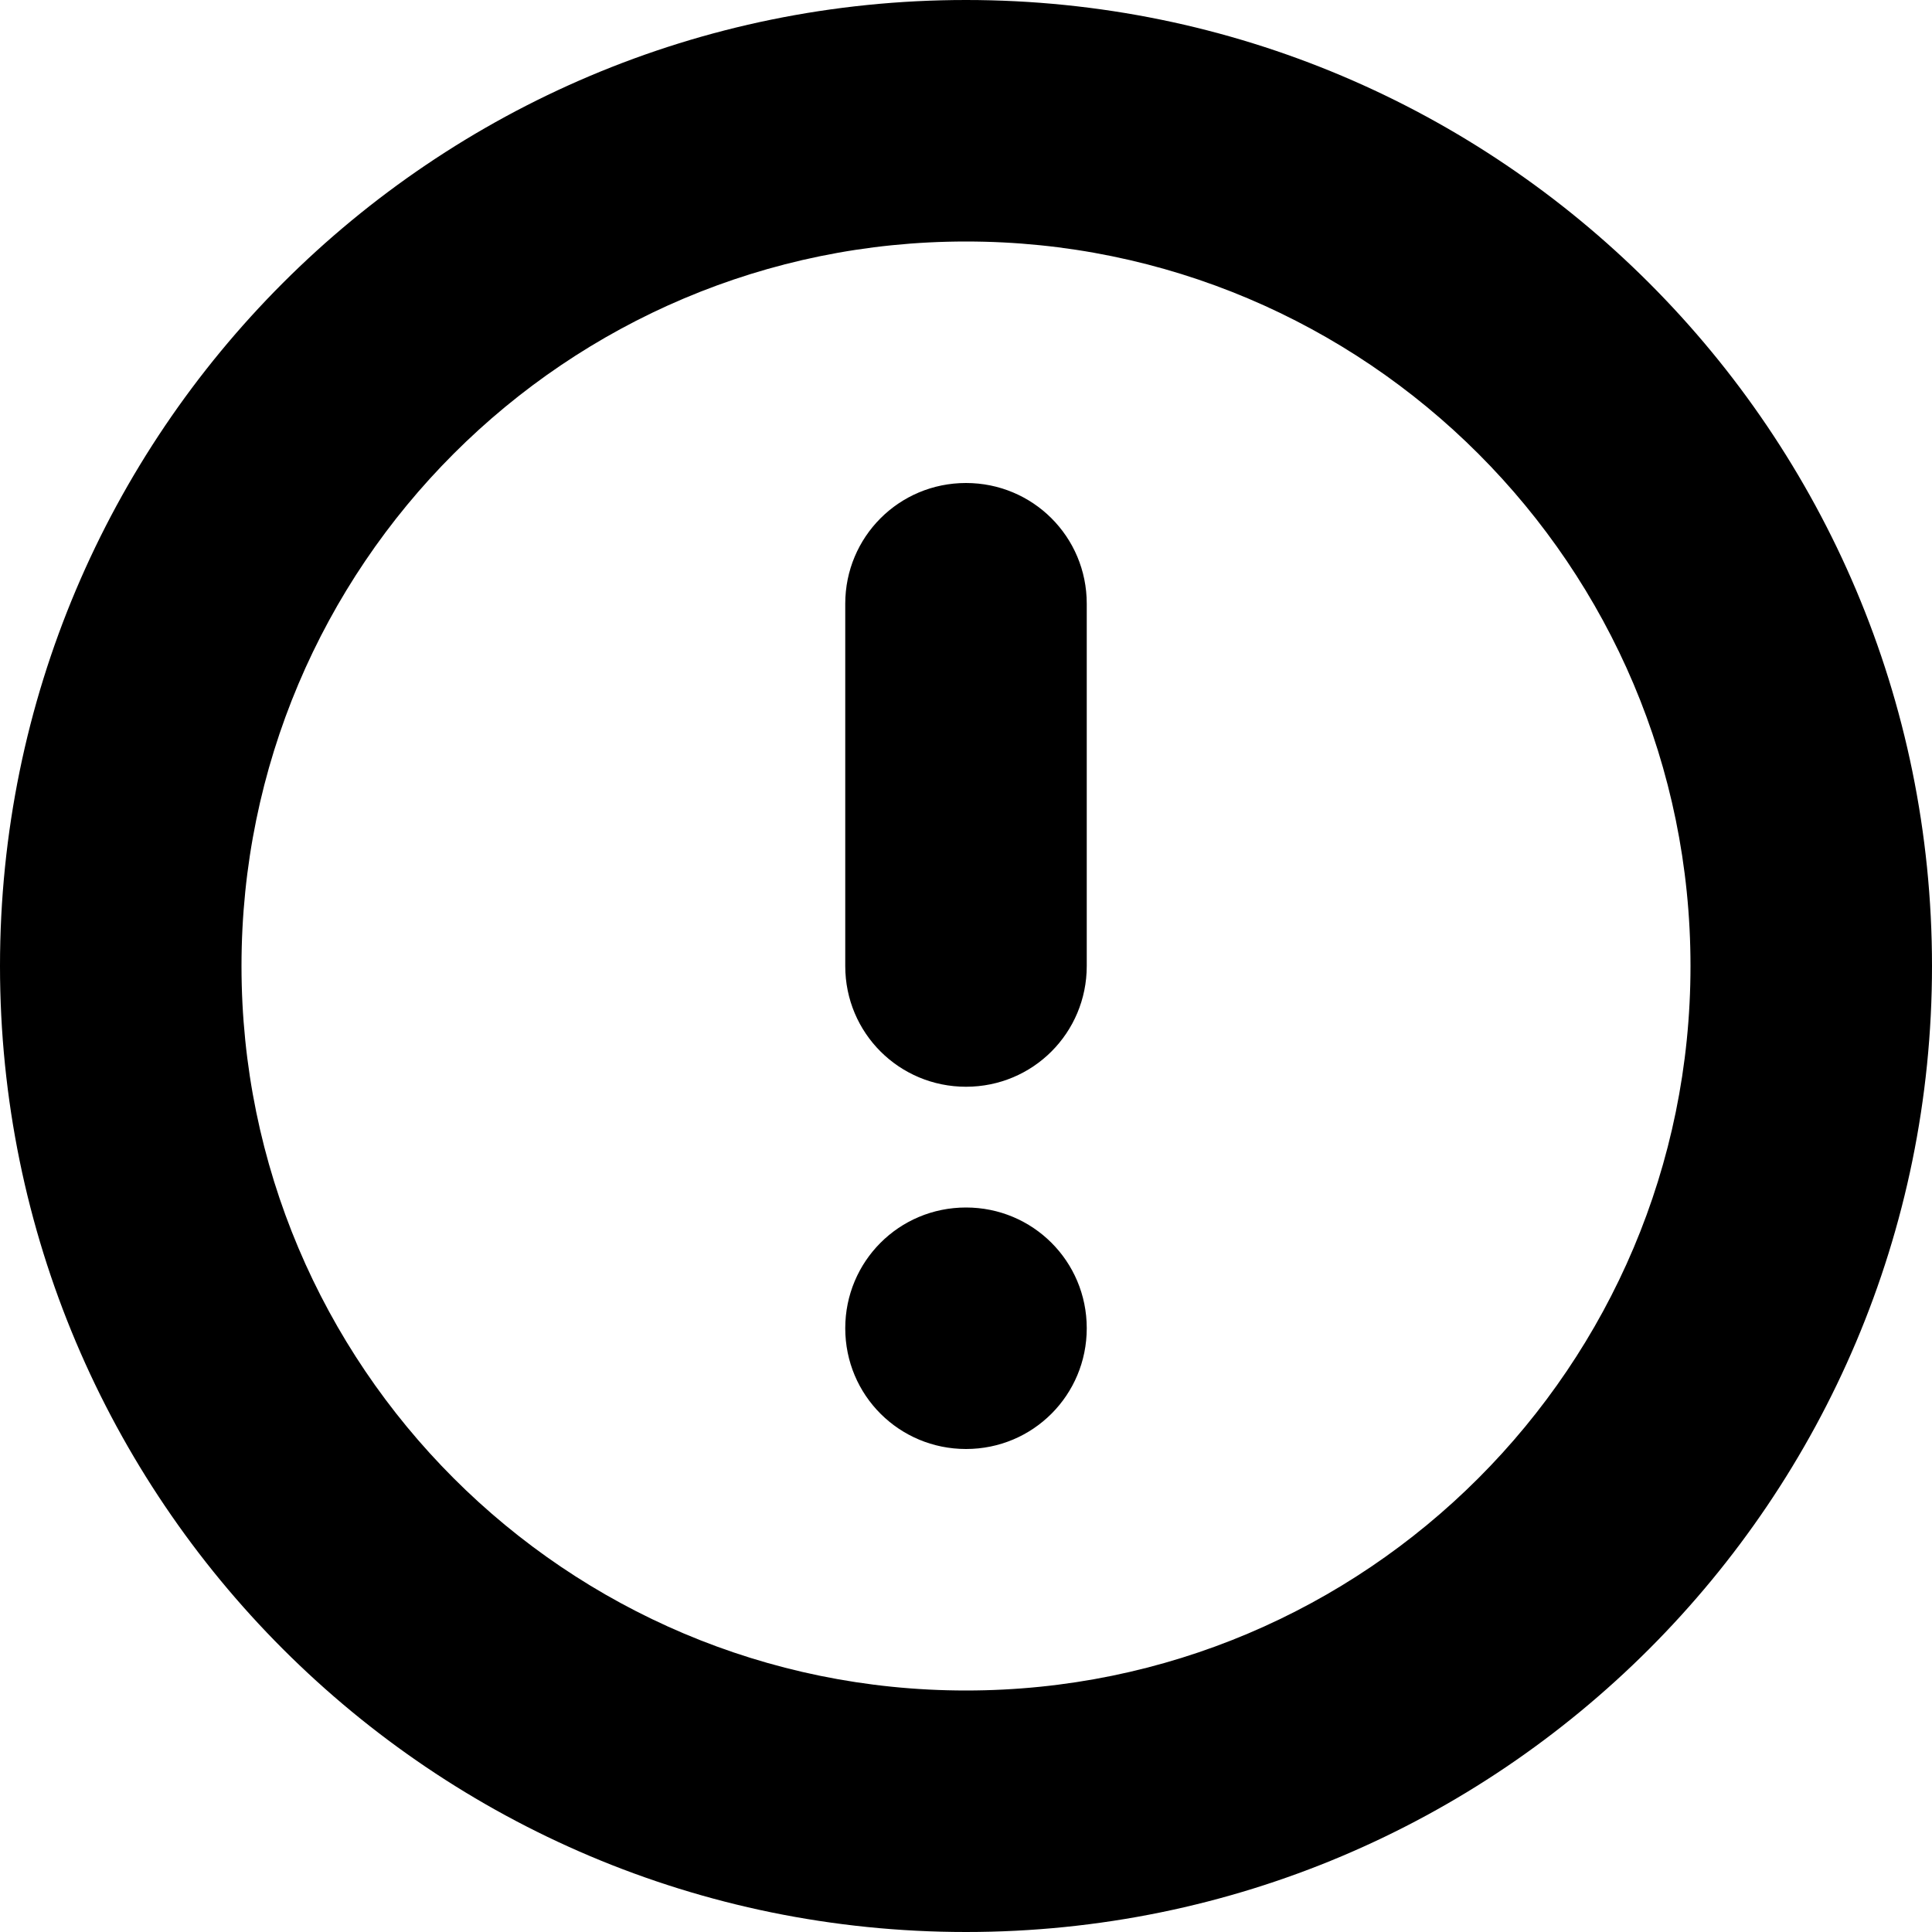 <?xml version="1.0" encoding="UTF-8"?>
<svg width="96px" height="96px" viewBox="0 0 96 96" version="1.1" xmlns="http://www.w3.org/2000/svg" xmlns:xlink="http://www.w3.org/1999/xlink">
    <!-- Generator: Sketch 41.1 (35376) - http://www.bohemiancoding.com/sketch -->
    <title>circle_warning</title>
    <desc>Created with Sketch.</desc>
    <defs></defs>
    <g id="Page-1" stroke="none" stroke-width="1" fill="none" fill-rule="evenodd">
        <g id="Desktop-HD" transform="translate(-864, -288)" fill="#000000">
            <g id="circle_warning" transform="translate(864, 288)">
                <path d="M48,84 C67.882,84 84,67.882 84,48 C84,28.118 67.882,12 48,12 C28.118,12 12,28.118 12,48 C12,67.882 28.118,84 48,84 Z M48,96 C21.49,96 0,74.51 0,48 C0,21.49 21.49,0 48,0 C74.51,0 96,21.49 96,48 C96,74.51 74.51,96 48,96 Z M42,66 C42,69.337 44.686,72 48,72 C51.337,72 54,69.314 54,66 C54,62.663 51.314,60 48,60 C44.663,60 42,62.686 42,66 Z M42,29.999 L42,48.001 C42,51.338 44.686,54 48,54 C51.337,54 54,51.314 54,48.001 L54,29.999 C54,26.662 51.314,24 48,24 C44.663,24 42,26.686 42,29.999 Z" id="Combined-Shape"></path>
            </g>
        </g>
    </g>
</svg>
